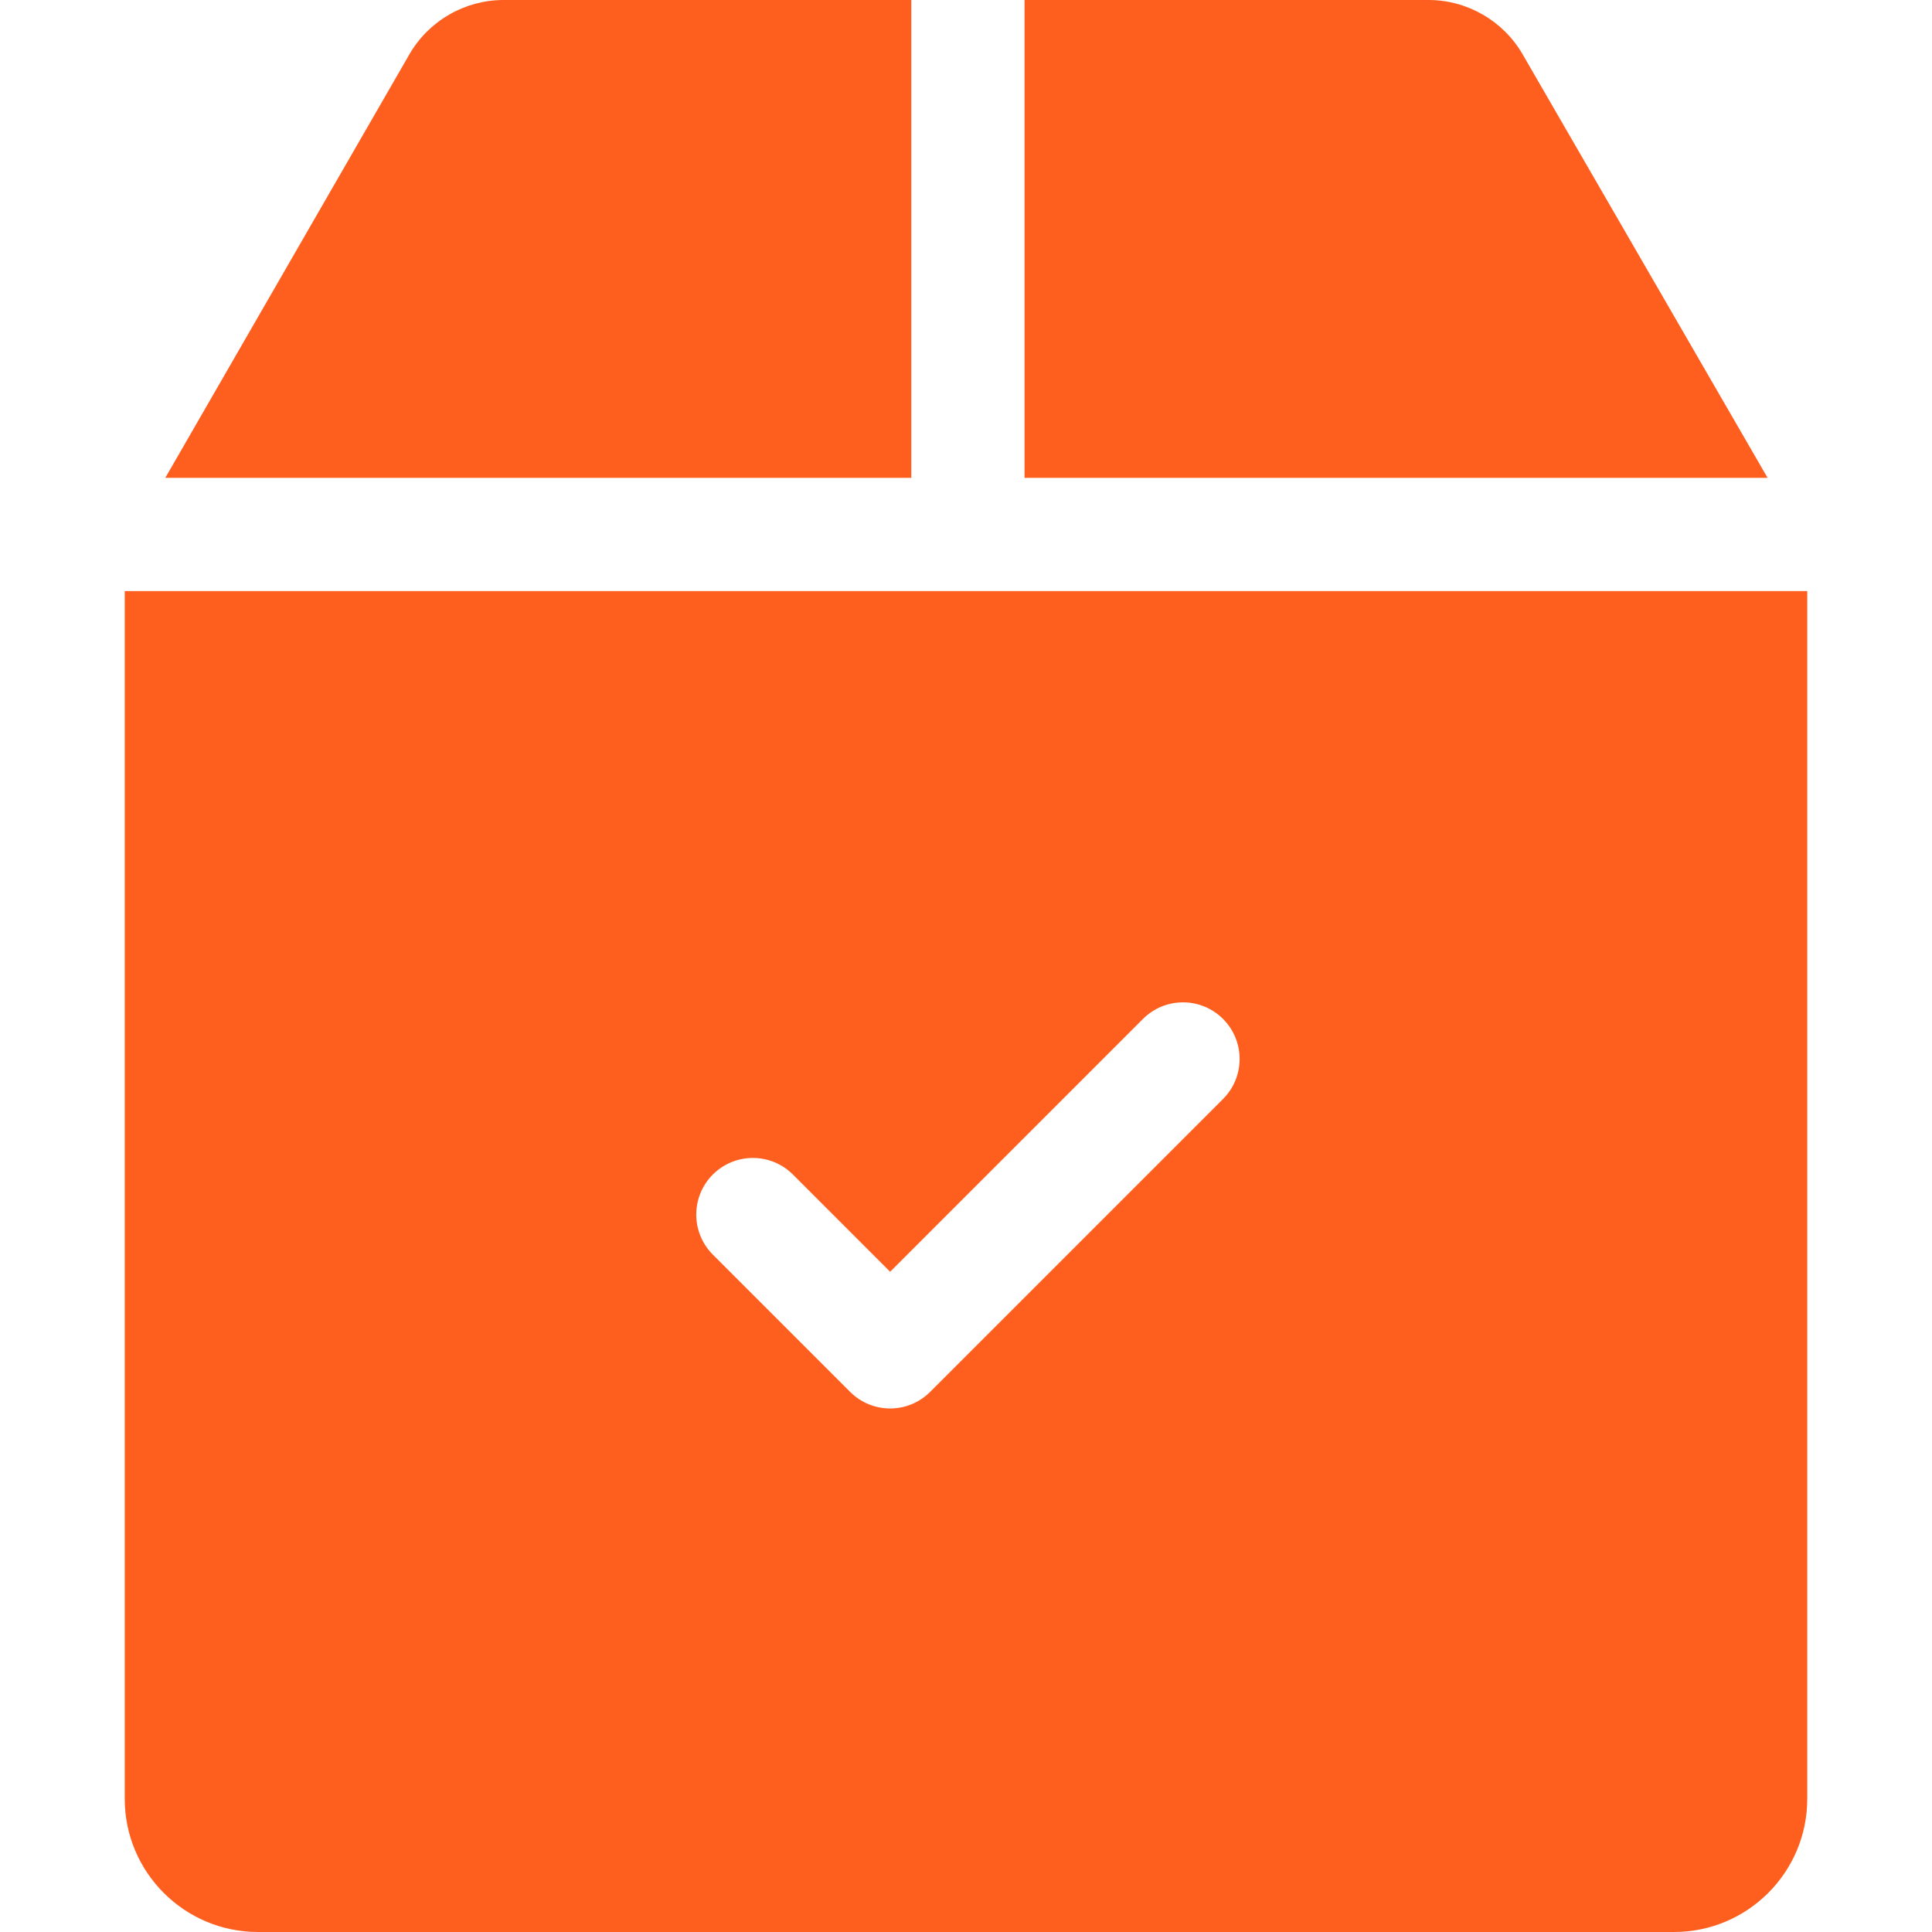 <?xml version="1.0"?>
<svg xmlns="http://www.w3.org/2000/svg" xmlns:xlink="http://www.w3.org/1999/xlink" xmlns:svgjs="http://svgjs.com/svgjs" version="1.1" width="512" height="512" x="0" y="0" viewBox="0 0 512 512" style="enable-background:new 0 0 512 512" xml:space="preserve" class=""><g>
<g xmlns="http://www.w3.org/2000/svg">
	<g>
		<g>
			<path d="M403.505,14.385C398.373,5.512,388.819,0,378.576,0h-107.06v126.637h196.913L403.505,14.385z" fill="#fe5f1e" data-original="#000000" style="" class=""/>
			<path d="M241.505,0h-108.07c-10.264,0-19.817,5.522-24.949,14.415L43.801,126.637h197.703V0z" fill="#fe5f1e" data-original="#000000" style="" class=""/>
			<path d="M33.057,156.648v320.069C33.057,496.174,48.893,512,68.35,512H443.65c19.457,0,35.293-15.826,35.293-35.283V156.648     H33.057z M324.115,291.248l-77.609,77.609c-2.931,2.931-6.773,4.402-10.614,4.402s-7.683-1.471-10.604-4.402l-36.383-36.374     c-5.852-5.852-5.852-15.356,0-21.218c5.862-5.862,15.366-5.862,21.228,0l25.76,25.77l67.005-67.005     c5.862-5.862,15.366-5.862,21.218,0C329.978,275.892,329.978,285.386,324.115,291.248z" fill="#fe5f1e" data-original="#000000" style="" class=""/>
		</g>
	</g>
</g>
<g xmlns="http://www.w3.org/2000/svg">
</g>
<g xmlns="http://www.w3.org/2000/svg">
</g>
<g xmlns="http://www.w3.org/2000/svg">
</g>
<g xmlns="http://www.w3.org/2000/svg">
</g>
<g xmlns="http://www.w3.org/2000/svg">
</g>
<g xmlns="http://www.w3.org/2000/svg">
</g>
<g xmlns="http://www.w3.org/2000/svg">
</g>
<g xmlns="http://www.w3.org/2000/svg">
</g>
<g xmlns="http://www.w3.org/2000/svg">
</g>
<g xmlns="http://www.w3.org/2000/svg">
</g>
<g xmlns="http://www.w3.org/2000/svg">
</g>
<g xmlns="http://www.w3.org/2000/svg">
</g>
<g xmlns="http://www.w3.org/2000/svg">
</g>
<g xmlns="http://www.w3.org/2000/svg">
</g>
<g xmlns="http://www.w3.org/2000/svg">
</g>
</g></svg>
